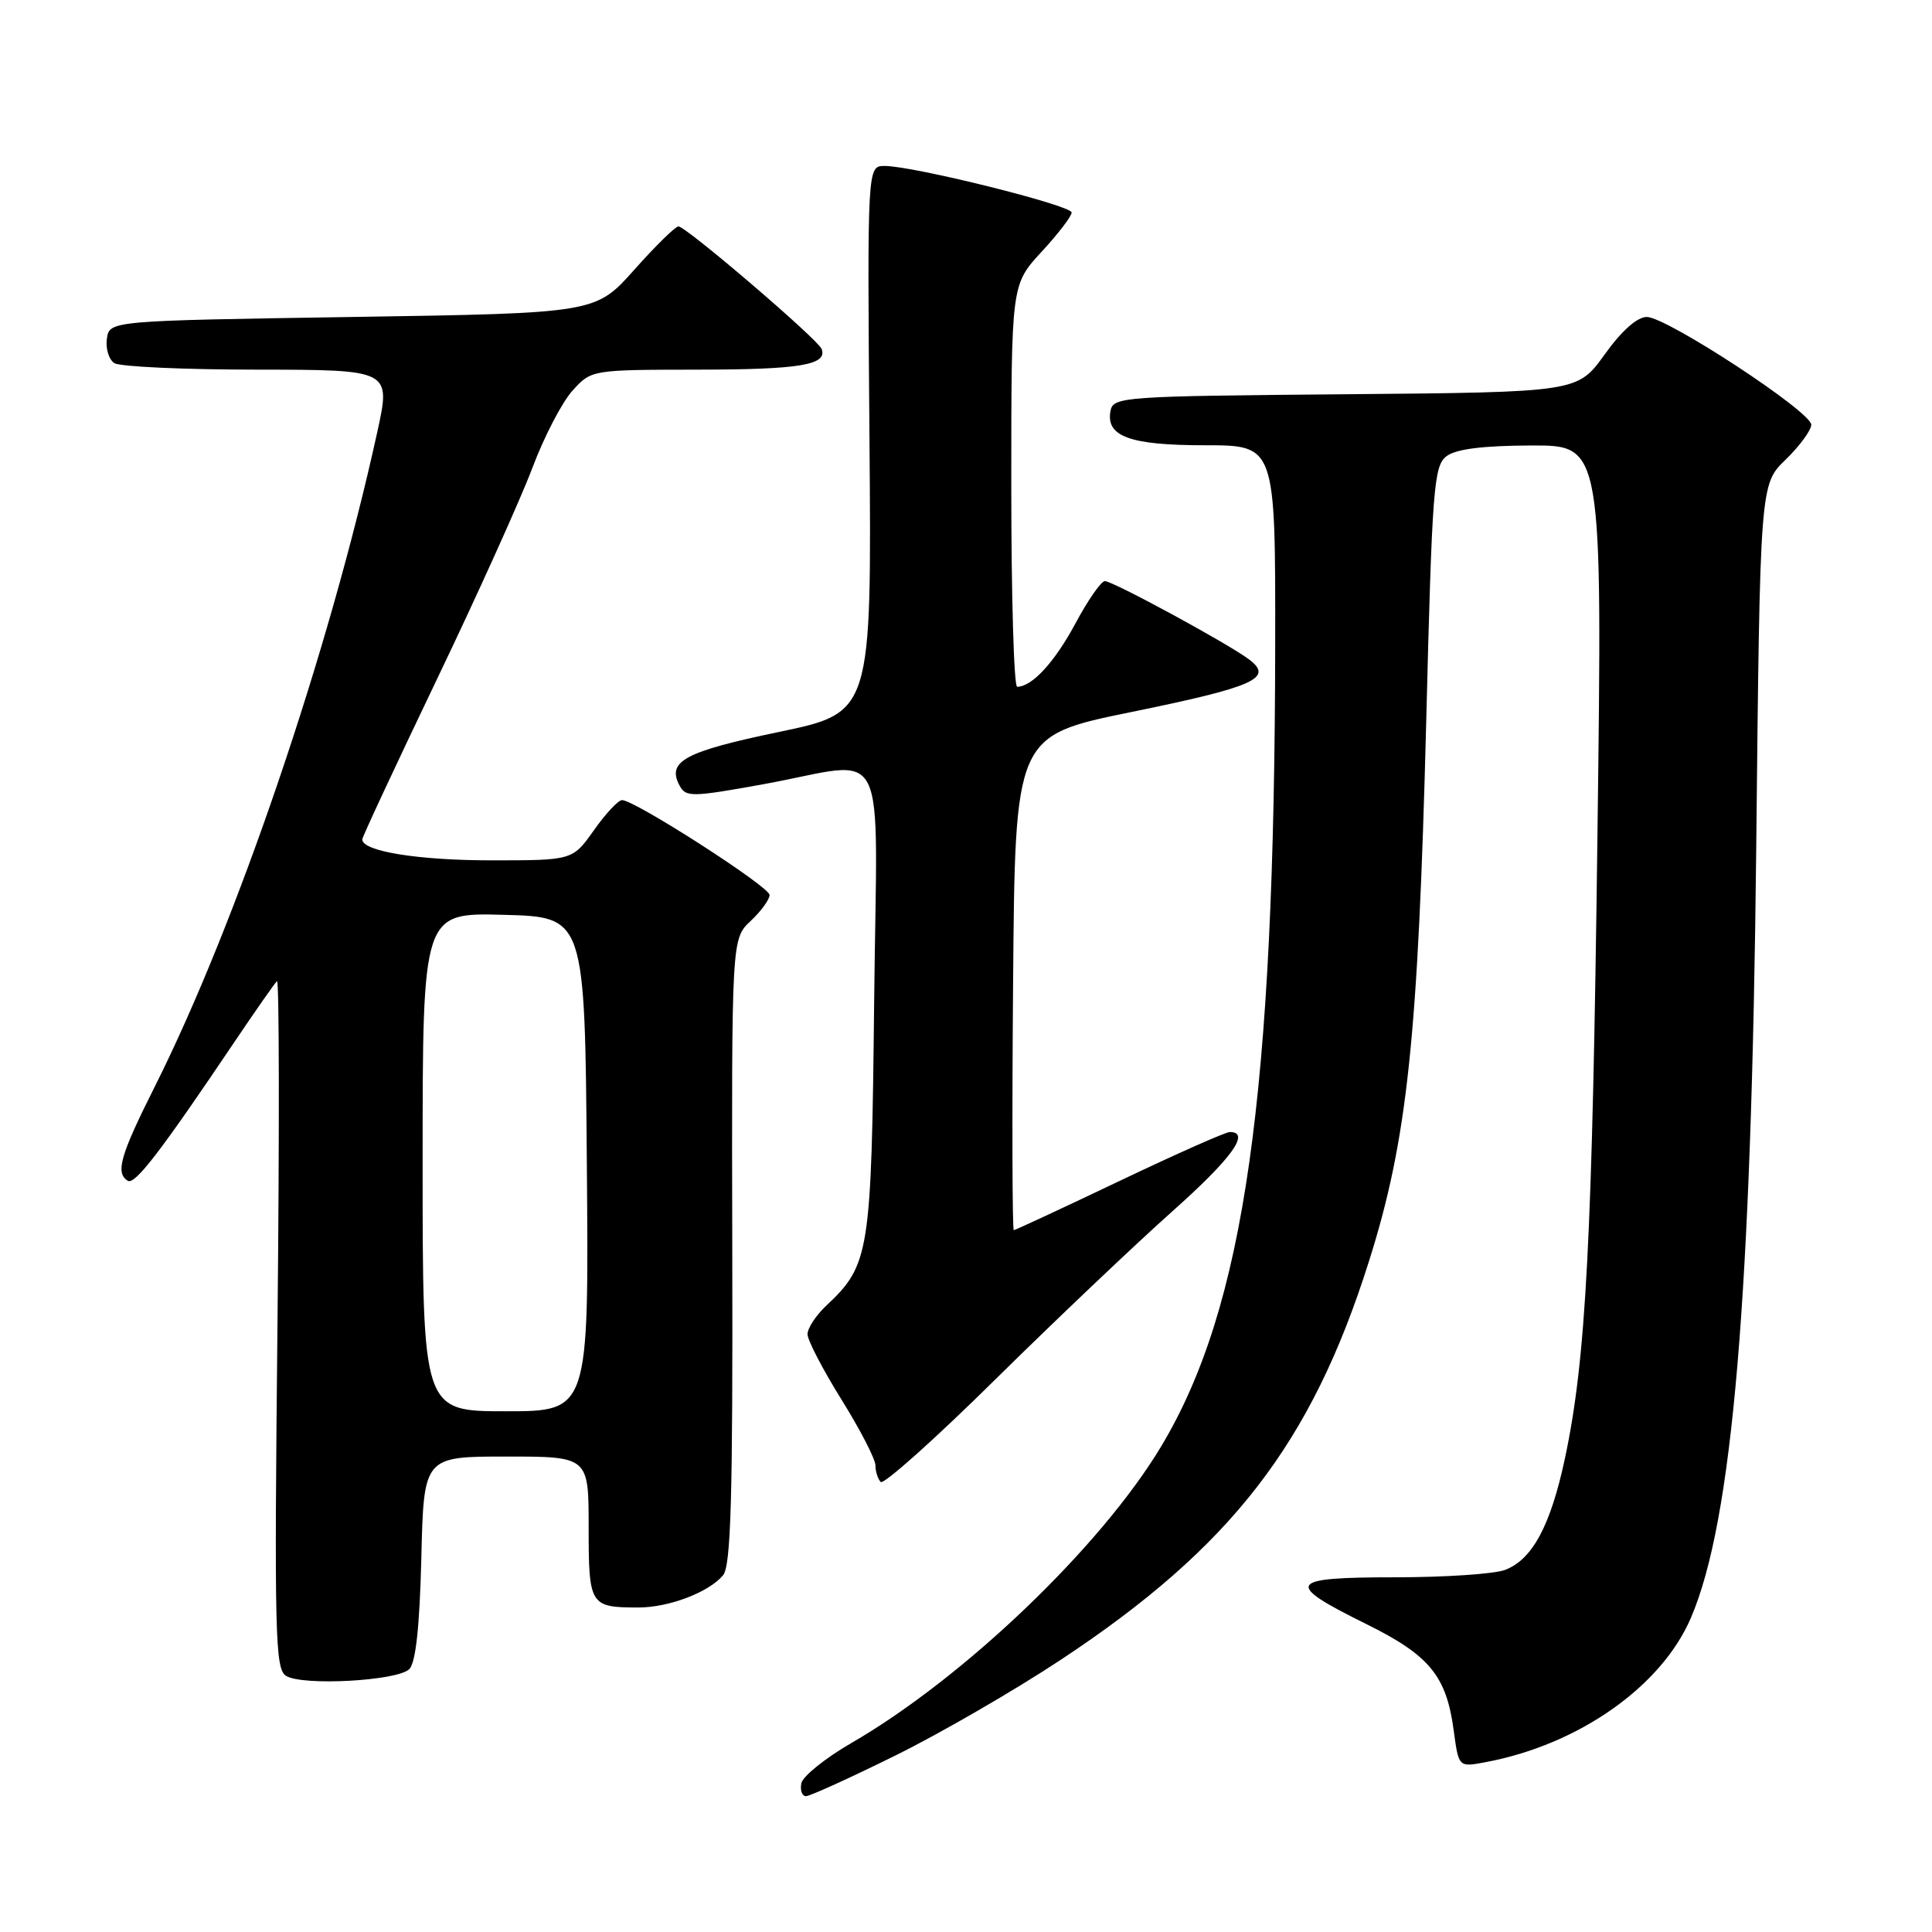 <?xml version="1.0" encoding="UTF-8" standalone="no"?>
<!DOCTYPE svg PUBLIC "-//W3C//DTD SVG 1.1//EN" "http://www.w3.org/Graphics/SVG/1.1/DTD/svg11.dtd" >
<svg xmlns="http://www.w3.org/2000/svg" xmlns:xlink="http://www.w3.org/1999/xlink" version="1.1" viewBox="0 0 256 256">
 <g >
 <path fill="currentColor"
d=" M 118.63 232.62 C 124.61 229.67 134.45 223.97 140.50 219.97 C 163.16 205.00 173.77 191.29 181.40 167.11 C 186.48 151.04 187.91 137.53 188.98 95.67 C 189.76 64.62 189.98 61.73 191.67 60.45 C 192.92 59.50 196.47 59.05 202.91 59.03 C 212.33 59.00 212.33 59.00 211.67 110.75 C 210.99 164.22 210.17 180.01 207.37 193.21 C 205.47 202.13 203.05 206.65 199.43 208.02 C 198.02 208.56 191.46 209.00 184.85 209.00 C 170.55 209.00 170.07 209.77 181.03 215.19 C 189.44 219.35 191.66 222.06 192.63 229.34 C 193.28 234.17 193.28 234.17 196.83 233.50 C 209.18 231.19 220.15 223.48 224.06 214.36 C 229.57 201.50 232.08 171.96 232.71 112.34 C 233.21 64.18 233.21 64.18 236.61 60.90 C 238.47 59.09 240.00 57.01 240.00 56.28 C 240.00 54.55 220.84 42.00 218.21 42.00 C 216.93 42.00 214.87 43.83 212.61 46.99 C 209.02 51.97 209.02 51.97 178.28 52.24 C 148.78 52.49 147.51 52.58 147.15 54.43 C 146.50 57.84 149.70 59.00 159.69 59.00 C 169.00 59.00 169.00 59.00 168.97 85.25 C 168.90 145.17 164.93 173.18 153.87 191.64 C 145.90 204.93 127.73 222.33 112.81 230.96 C 109.34 232.97 106.36 235.37 106.18 236.30 C 106.00 237.24 106.28 238.00 106.80 238.00 C 107.32 238.00 112.64 235.58 118.63 232.62 Z  M 54.23 221.17 C 55.09 220.31 55.60 215.60 55.83 206.45 C 56.15 193.00 56.15 193.00 67.08 193.00 C 78.00 193.00 78.00 193.00 78.00 202.39 C 78.00 212.74 78.16 213.00 84.61 213.00 C 88.65 213.00 93.94 210.98 95.81 208.73 C 96.85 207.47 97.11 198.55 97.03 165.77 C 96.94 124.40 96.94 124.40 99.47 122.03 C 100.86 120.72 101.99 119.17 101.97 118.58 C 101.93 117.47 84.06 105.98 82.42 106.02 C 81.91 106.03 80.23 107.83 78.69 110.02 C 75.87 114.00 75.87 114.00 65.08 114.00 C 55.41 114.00 48.00 112.80 48.00 111.23 C 48.00 110.91 52.44 101.40 57.86 90.08 C 63.29 78.76 68.99 66.12 70.54 62.00 C 72.09 57.88 74.49 53.26 75.87 51.75 C 78.37 49.00 78.38 49.00 92.44 48.98 C 105.98 48.97 109.67 48.36 108.87 46.24 C 108.40 44.98 90.90 30.00 89.90 30.00 C 89.49 30.00 86.85 32.59 84.04 35.75 C 78.91 41.50 78.91 41.50 46.71 42.00 C 14.50 42.50 14.50 42.50 14.16 44.89 C 13.98 46.20 14.43 47.66 15.16 48.12 C 15.90 48.59 24.44 48.98 34.15 48.98 C 51.80 49.00 51.80 49.00 49.99 57.25 C 43.62 86.31 31.35 122.39 20.50 144.00 C 15.92 153.12 15.26 155.43 16.94 156.46 C 17.87 157.04 21.29 152.59 31.10 138.01 C 33.88 133.89 36.39 130.29 36.70 130.01 C 37.00 129.73 37.03 150.10 36.77 175.28 C 36.34 216.55 36.45 221.16 37.90 222.06 C 40.09 223.42 52.66 222.73 54.23 221.17 Z  M 155.25 160.59 C 163.19 153.53 165.76 150.00 162.96 150.00 C 162.39 150.00 155.80 152.93 148.31 156.50 C 140.82 160.07 134.53 163.00 134.33 163.00 C 134.14 163.00 134.09 148.26 134.24 130.25 C 134.50 97.50 134.50 97.50 149.84 94.36 C 166.24 91.01 168.82 89.86 165.50 87.37 C 162.65 85.24 147.47 77.00 146.40 77.00 C 145.90 77.01 144.15 79.53 142.50 82.61 C 139.75 87.74 136.75 91.00 134.78 91.00 C 134.35 91.00 134.00 79.01 134.00 64.36 C 134.00 37.72 134.00 37.72 138.00 33.38 C 140.20 31.00 142.00 28.65 142.00 28.16 C 142.00 27.21 120.98 21.98 117.21 21.99 C 114.92 22.00 114.92 22.00 115.21 58.21 C 115.50 94.43 115.50 94.43 103.20 96.99 C 90.73 99.59 88.33 100.88 90.04 104.08 C 90.88 105.65 91.62 105.64 101.22 103.90 C 118.10 100.84 116.20 97.08 115.83 132.75 C 115.47 166.14 115.24 167.61 109.44 173.05 C 108.10 174.32 107.00 176.00 107.00 176.79 C 107.00 177.58 109.03 181.48 111.50 185.45 C 113.97 189.42 116.00 193.34 116.00 194.17 C 116.00 194.99 116.32 195.98 116.70 196.37 C 117.09 196.76 123.95 190.62 131.95 182.72 C 139.95 174.83 150.44 164.88 155.25 160.59 Z  M 56.00 153.97 C 56.00 120.93 56.00 120.93 66.75 121.22 C 77.50 121.50 77.50 121.50 77.76 154.25 C 78.03 187.00 78.03 187.00 67.01 187.00 C 56.00 187.00 56.00 187.00 56.00 153.97 Z "/>
</g>
</svg>